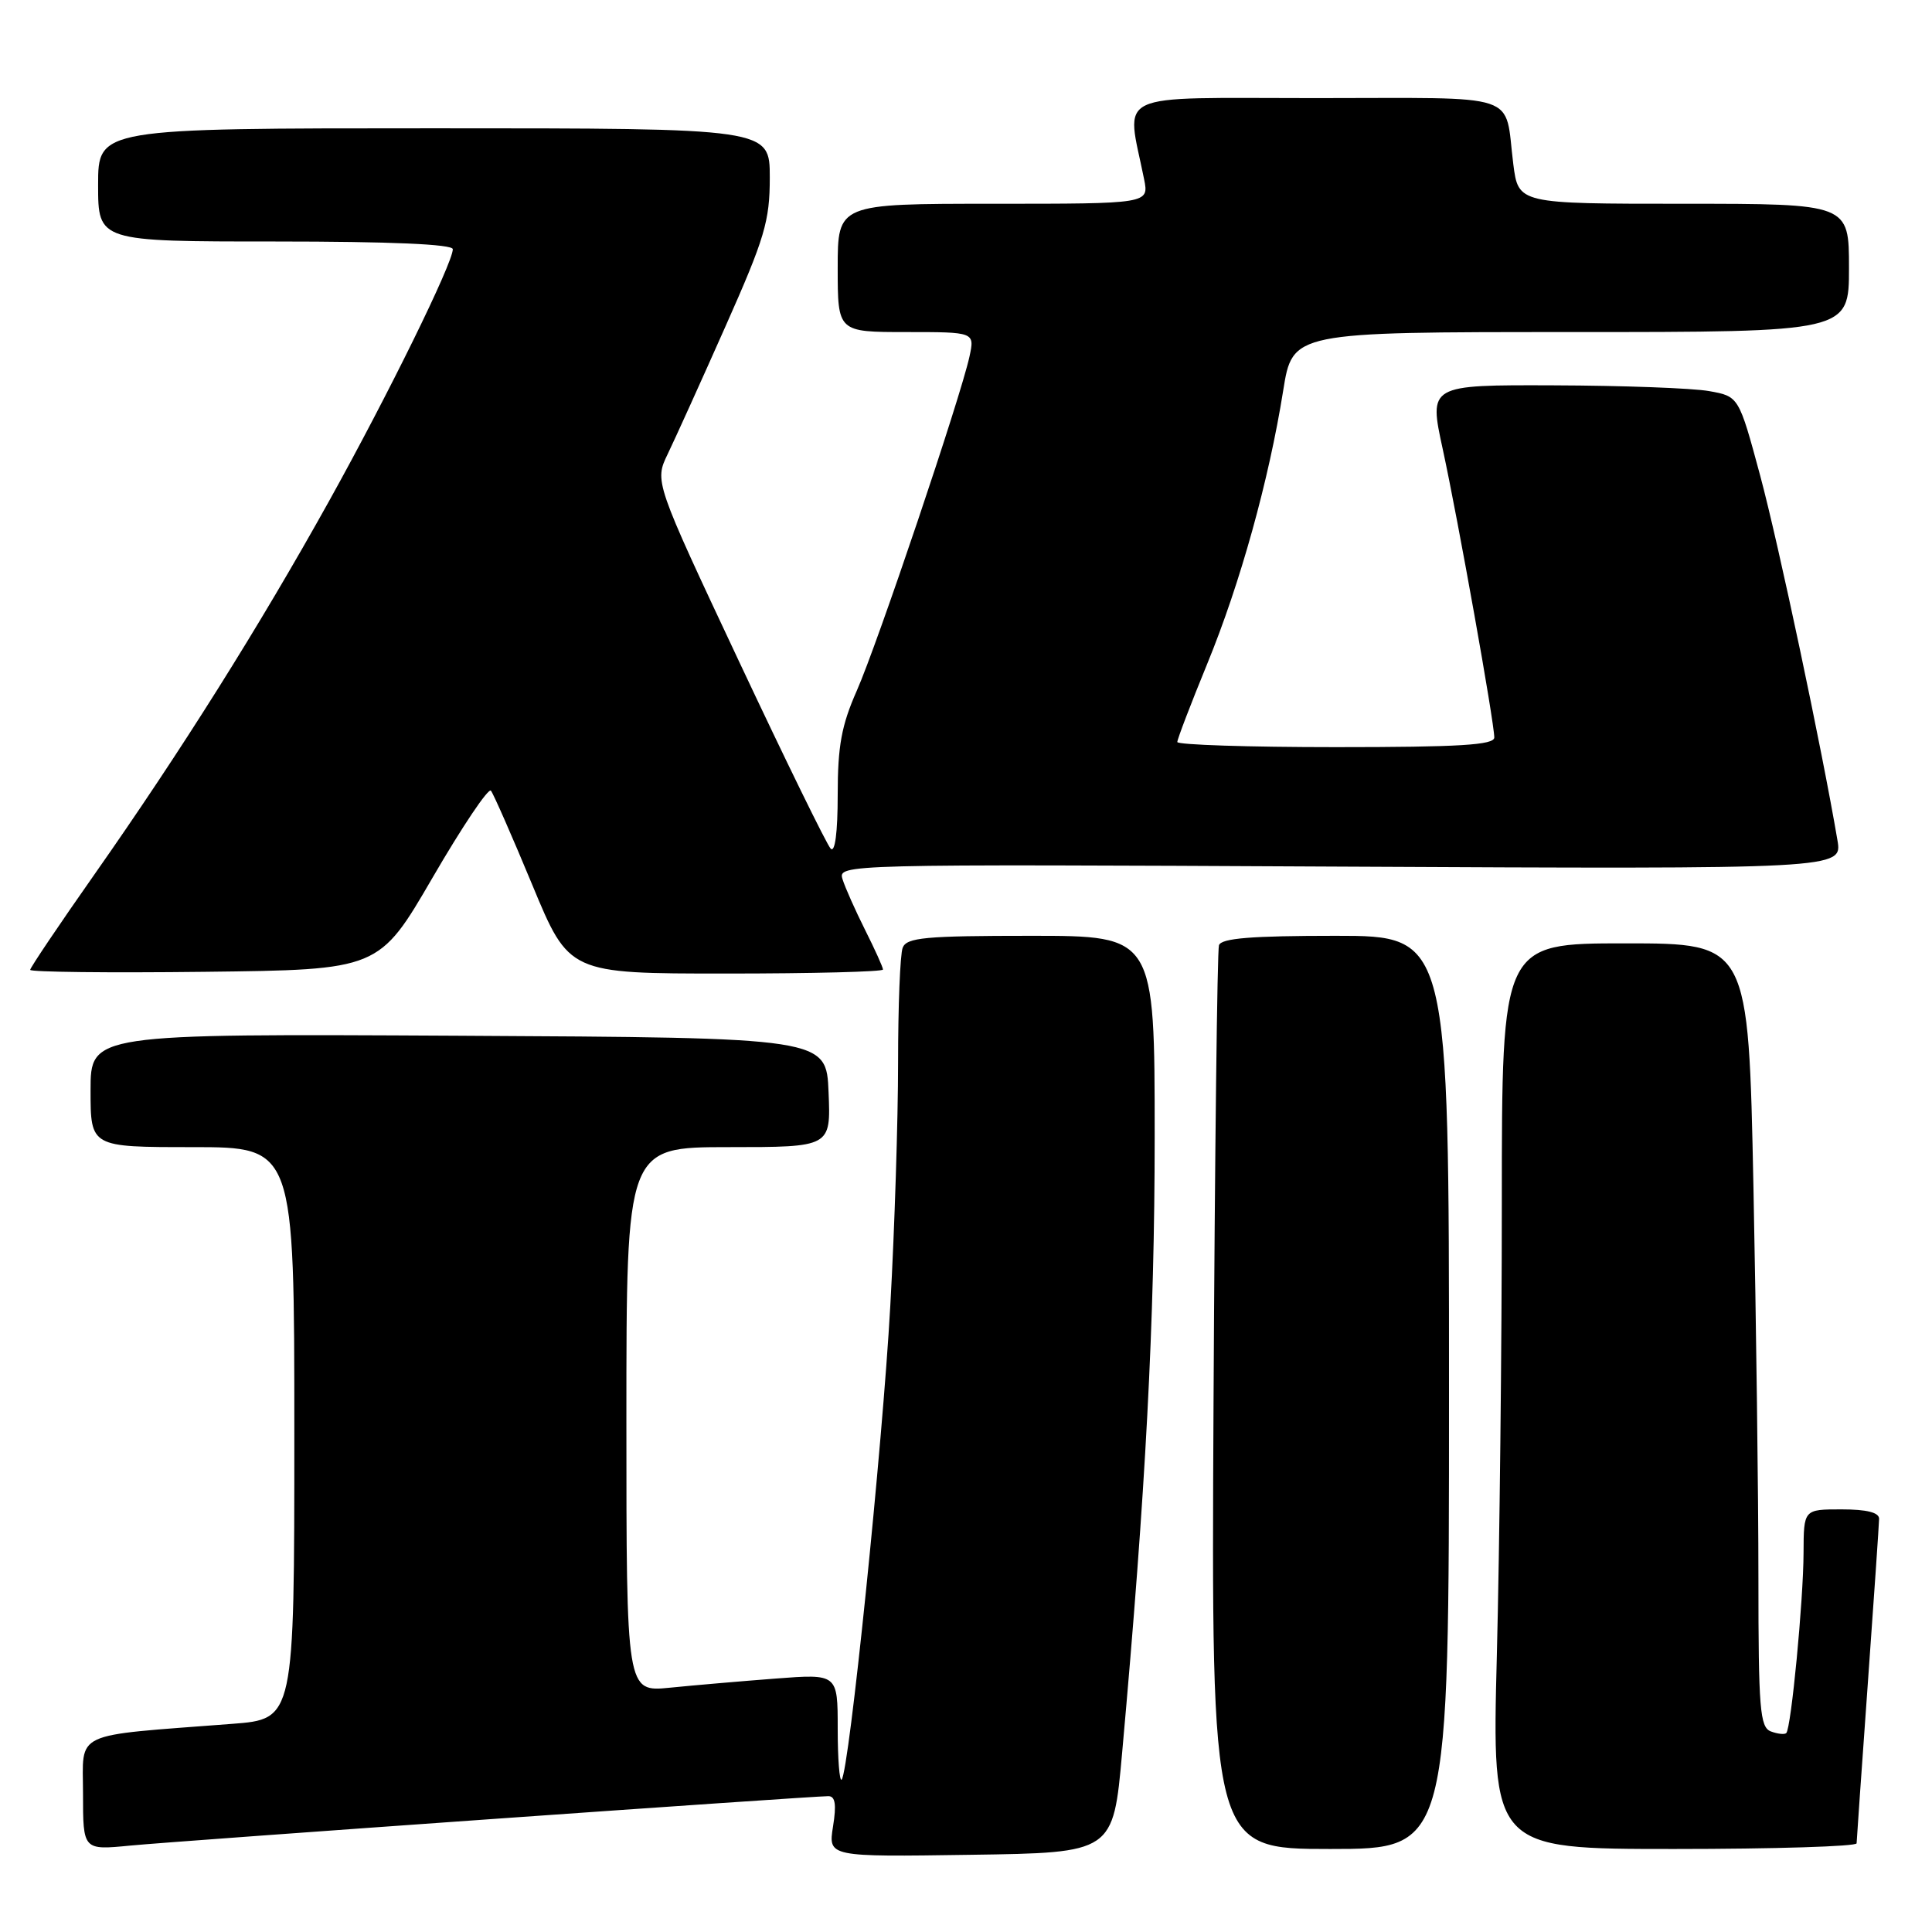 <?xml version="1.0" encoding="UTF-8" standalone="no"?>
<!DOCTYPE svg PUBLIC "-//W3C//DTD SVG 1.1//EN" "http://www.w3.org/Graphics/SVG/1.1/DTD/svg11.dtd" >
<svg xmlns="http://www.w3.org/2000/svg" xmlns:xlink="http://www.w3.org/1999/xlink" version="1.1" viewBox="0 0 256 256">
 <g >
 <path fill="currentColor"
d=" M 148.69 232.23 C 151.82 197.45 153.00 175.12 153.00 150.65 C 153.00 124.00 153.00 124.00 136.61 124.00 C 122.58 124.00 120.13 124.23 119.61 125.58 C 119.27 126.45 119.00 133.31 119.00 140.83 C 119.00 148.35 118.54 162.82 117.97 173.00 C 116.94 191.61 112.50 234.83 111.52 235.81 C 111.24 236.10 111.00 233.06 111.00 229.06 C 111.00 221.79 111.00 221.79 102.75 222.42 C 98.21 222.77 91.91 223.31 88.75 223.63 C 83.00 224.20 83.00 224.20 83.00 188.10 C 83.00 152.00 83.00 152.00 96.54 152.00 C 110.09 152.00 110.09 152.00 109.79 144.75 C 109.50 137.50 109.50 137.50 60.75 137.24 C 12.00 136.98 12.00 136.98 12.00 144.49 C 12.00 152.00 12.00 152.00 25.50 152.00 C 39.00 152.00 39.00 152.00 39.00 189.90 C 39.00 227.79 39.00 227.79 30.75 228.42 C 9.30 230.07 11.00 229.27 11.00 237.68 C 11.00 245.16 11.00 245.16 17.25 244.55 C 23.41 243.95 107.31 238.01 109.76 238.00 C 110.68 238.00 110.85 239.11 110.38 242.02 C 109.74 246.05 109.74 246.05 128.62 245.77 C 147.50 245.50 147.50 245.50 148.69 232.23 Z  M 192.00 184.50 C 192.00 124.00 192.00 124.00 176.97 124.00 C 165.83 124.00 161.83 124.32 161.52 125.25 C 161.29 125.94 160.97 153.16 160.80 185.75 C 160.50 245.00 160.50 245.00 176.25 245.00 C 192.00 245.00 192.00 245.00 192.00 184.50 Z  M 246.01 244.25 C 246.02 243.84 246.69 234.28 247.50 223.00 C 248.31 211.72 248.98 201.94 248.99 201.25 C 249.00 200.41 247.34 200.00 244.00 200.00 C 239.00 200.00 239.00 200.00 238.98 205.75 C 238.96 212.06 237.34 228.99 236.69 229.64 C 236.47 229.86 235.55 229.76 234.64 229.42 C 233.20 228.86 233.00 226.44 233.00 209.14 C 233.00 198.34 232.70 174.99 232.34 157.25 C 231.68 125.00 231.68 125.00 215.34 125.00 C 199.00 125.00 199.00 125.00 199.00 159.34 C 199.00 178.22 198.70 205.22 198.34 219.34 C 197.68 245.00 197.68 245.00 221.84 245.00 C 235.13 245.00 246.01 244.66 246.01 244.25 Z  M 57.33 116.27 C 61.24 109.54 64.71 104.37 65.05 104.77 C 65.38 105.17 67.85 110.79 70.53 117.25 C 75.40 129.00 75.40 129.00 96.20 129.00 C 107.64 129.00 117.00 128.76 117.00 128.47 C 117.00 128.17 115.93 125.81 114.63 123.22 C 113.33 120.62 111.98 117.60 111.64 116.50 C 111.03 114.51 111.41 114.50 177.57 114.83 C 244.12 115.16 244.12 115.16 243.47 111.33 C 241.42 99.24 235.66 72.04 233.23 63.01 C 230.40 52.52 230.40 52.52 226.45 51.82 C 224.28 51.43 215.04 51.09 205.91 51.06 C 189.32 51.00 189.32 51.00 191.17 59.51 C 193.21 68.92 198.00 95.72 198.00 97.72 C 198.00 98.72 193.36 99.00 177.00 99.00 C 165.45 99.00 156.00 98.69 156.00 98.32 C 156.00 97.94 157.78 93.29 159.96 87.97 C 164.33 77.32 168.13 63.67 170.03 51.75 C 171.27 44.00 171.27 44.00 208.14 44.00 C 245.00 44.00 245.00 44.00 245.00 35.50 C 245.00 27.00 245.00 27.00 223.09 27.00 C 201.19 27.00 201.19 27.00 200.52 21.75 C 199.30 12.09 202.01 13.00 174.30 13.00 C 146.99 13.00 149.23 11.94 151.60 23.75 C 152.25 27.00 152.25 27.00 131.62 27.00 C 111.00 27.00 111.00 27.00 111.00 35.50 C 111.00 44.00 111.00 44.00 120.08 44.00 C 129.16 44.00 129.16 44.00 128.46 47.25 C 127.30 52.60 116.26 85.35 113.53 91.52 C 111.50 96.11 111.00 98.86 111.00 105.32 C 111.00 110.32 110.64 113.04 110.07 112.45 C 109.56 111.93 104.10 100.77 97.93 87.65 C 86.72 63.80 86.72 63.80 88.48 60.15 C 89.45 58.14 92.89 50.55 96.12 43.27 C 101.34 31.53 102.00 29.30 102.00 23.52 C 102.00 17.00 102.00 17.00 57.50 17.00 C 13.00 17.00 13.00 17.00 13.00 24.50 C 13.00 32.00 13.00 32.00 36.50 32.00 C 51.75 32.00 60.00 32.36 60.00 33.02 C 60.00 34.87 51.44 52.30 43.60 66.40 C 34.34 83.05 24.00 99.50 12.49 115.90 C 7.82 122.55 4.00 128.23 4.00 128.51 C 4.00 128.80 14.40 128.92 27.11 128.77 C 50.22 128.50 50.22 128.50 57.33 116.27 Z "/>
</g>
</svg>